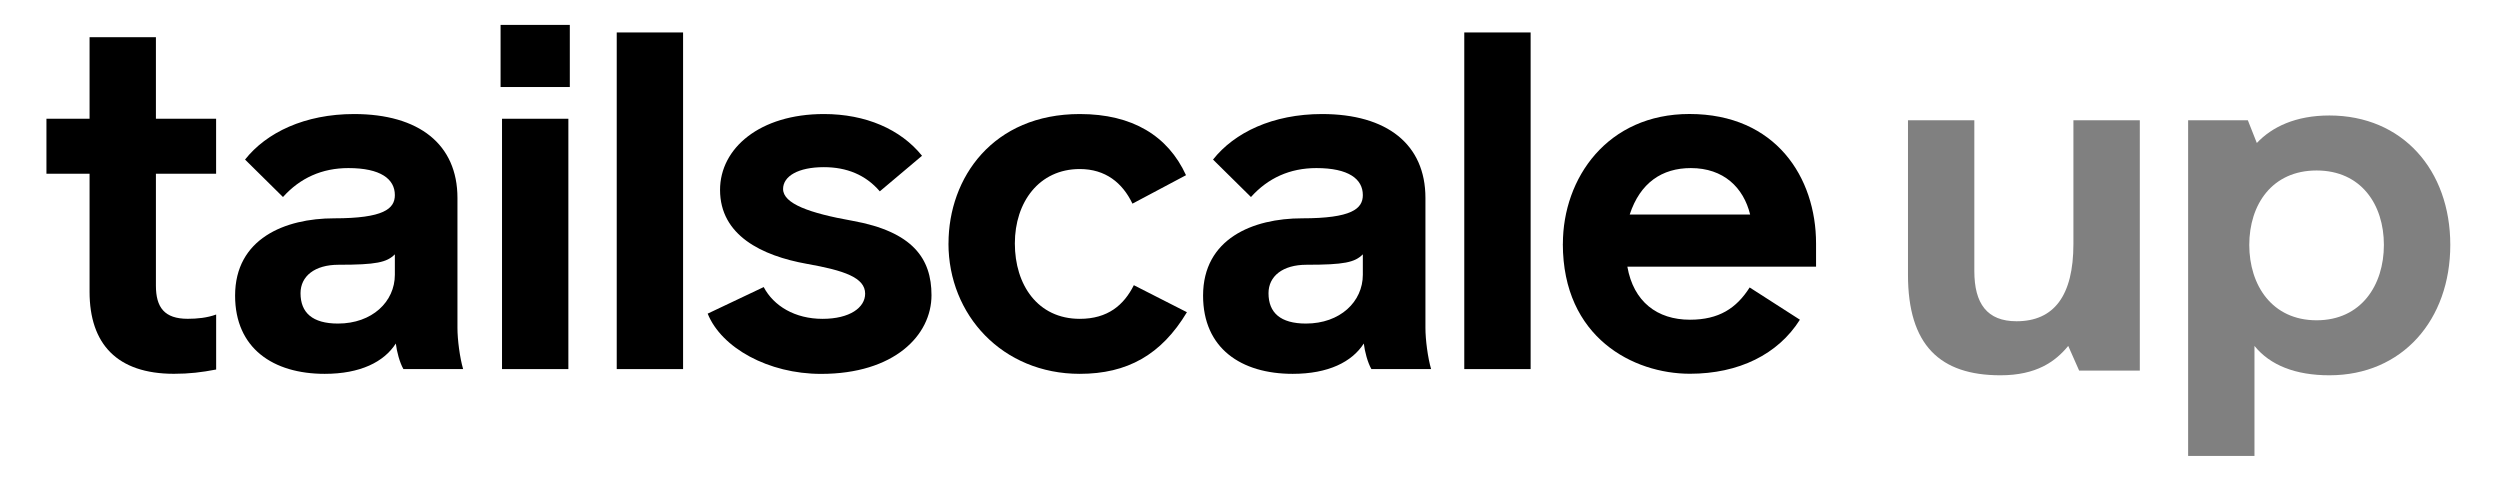 <?xml version="1.0" encoding="UTF-8"?>
<svg id="Layer_1" data-name="Layer 1" xmlns="http://www.w3.org/2000/svg" viewBox="0 0 520 100">
  <defs>
    <style>
      .cls-1 {
        fill: gray;
      }
    </style>
  </defs>
  <g>
    <path class="cls-1" d="M431.27,25.01h13.81v52.07h-12.62l-2.27-5.13c-2.66,3.25-6.61,6.11-14.1,6.11-12.62,0-19.23-6.31-19.23-20.91V25.01h13.8v31.36c0,6.8,2.66,10.45,8.78,10.45,7.79,0,11.83-5.32,11.83-16.07V25.01Z"/>
    <path class="cls-1" d="M509.66,50.94c0,15.58-9.96,27.12-25.15,27.12-7,0-12.33-2.07-15.58-6.11v22.88h-13.8V25.01h12.42l1.87,4.73c3.16-3.35,8.09-5.72,15.09-5.72,15.19,0,25.15,11.34,25.15,26.92Zm-13.81,0c0-8.38-4.73-15.48-14-15.48s-14,7.1-14,15.48,4.73,15.68,14,15.68,14-7.3,14-15.68Z"/>
  </g>
  <g>
    <path d="M18.63,60.69v-24.55H9.66v-11.44h8.97V7.74h13.8V24.7h12.52v11.44h-12.52v23.27c0,4.54,1.78,6.9,6.61,6.9,1.97,0,4.04-.2,5.92-.89v11.44c-3.06,.59-5.62,.89-8.78,.89-11.83,0-17.55-6.21-17.55-17.06Z"/>
    <path d="M48.9,61.48c0-11.83,10.35-16.07,20.61-16.07s12.62-1.97,12.62-4.83c0-3.35-2.96-5.62-9.66-5.62-5.52,0-10.06,2.07-13.61,6.02l-7.89-7.79c4.44-5.62,12.42-9.47,22.68-9.47,13.51,0,21.5,6.31,21.5,17.45v27.02c0,2.47,.49,6.21,1.18,8.58h-12.42c-.79-1.38-1.38-3.65-1.58-5.32-2.46,3.84-7.4,6.31-14.79,6.31-10.75,0-18.64-5.33-18.64-16.27Zm33.23-4.34v-4.24c-1.68,1.68-3.85,2.17-11.73,2.17-4.93,0-7.89,2.37-7.89,5.92,0,4.04,2.47,6.31,7.79,6.31,7.1,0,11.83-4.54,11.83-10.16Z"/>
    <path d="M104.12,18.09V5.18h14.4v12.92h-14.4Zm.3,58.67V24.7h13.8v52.07h-13.8Z"/>
    <path d="M128.28,76.77V6.75h13.8V76.77h-13.8Z"/>
    <path d="M147.21,65.23l11.64-5.52c2.07,3.94,6.51,6.61,12.23,6.61s8.87-2.37,8.87-5.23c0-3.35-4.34-4.83-12.13-6.21-9.37-1.68-18.05-5.92-18.05-15.38,0-8.68,8.28-15.78,21.6-15.78,8.68,0,15.97,3.16,20.41,8.68l-8.78,7.4c-2.96-3.45-6.9-5.03-11.64-5.03-5.32,0-8.48,1.87-8.48,4.54,0,3.06,5.52,5.03,14.4,6.61,12.62,2.27,16.47,7.89,16.47,15.48,0,8.38-7.79,16.37-22.98,16.37-10.95,0-20.71-5.42-23.57-12.52Z"/>
    <path d="M197.29,50.64c0-13.71,9.27-26.92,27.31-26.92,10.95,0,18.34,4.54,22.09,12.72l-11.14,5.92c-2.07-4.34-5.62-7.2-10.95-7.2-8.48,0-13.51,6.9-13.51,15.48s4.73,15.68,13.51,15.68c5.82,0,9.17-2.86,11.24-7l11.04,5.62c-5.32,8.87-12.42,12.82-22.29,12.82-16.07,0-27.31-12.23-27.31-27.12Z"/>
    <path d="M250.24,61.48c0-11.83,10.35-16.07,20.61-16.07s12.62-1.97,12.62-4.83c0-3.35-2.96-5.62-9.66-5.62-5.52,0-10.06,2.07-13.61,6.02l-7.89-7.79c4.44-5.62,12.42-9.47,22.68-9.47,13.51,0,21.5,6.31,21.5,17.45v27.02c0,2.47,.49,6.21,1.18,8.58h-12.42c-.79-1.38-1.38-3.65-1.58-5.32-2.46,3.84-7.4,6.31-14.79,6.31-10.75,0-18.64-5.33-18.64-16.27Zm33.23-4.34v-4.24c-1.68,1.68-3.85,2.17-11.73,2.17-4.93,0-7.89,2.37-7.89,5.92,0,4.04,2.47,6.31,7.79,6.31,7.1,0,11.83-4.54,11.83-10.16Z"/>
    <path d="M304.57,76.77V6.75h13.8V76.77h-13.8Z"/>
    <path d="M325.08,50.73c0-13.71,9.27-27.02,26.33-27.02,17.95,0,26.33,13.21,26.33,26.92v4.83h-39.25c1.28,7.3,6.21,11.04,13.02,11.04,6.02,0,9.66-2.37,12.42-6.71l10.45,6.71c-4.54,7.2-12.72,11.24-22.88,11.24-11.73,0-26.43-7.49-26.43-27.02Zm38.95-6.11c-1.38-5.62-5.52-9.66-12.33-9.66-6.01,0-10.55,3.06-12.72,9.66h25.05Z"/>
  </g>
</svg>